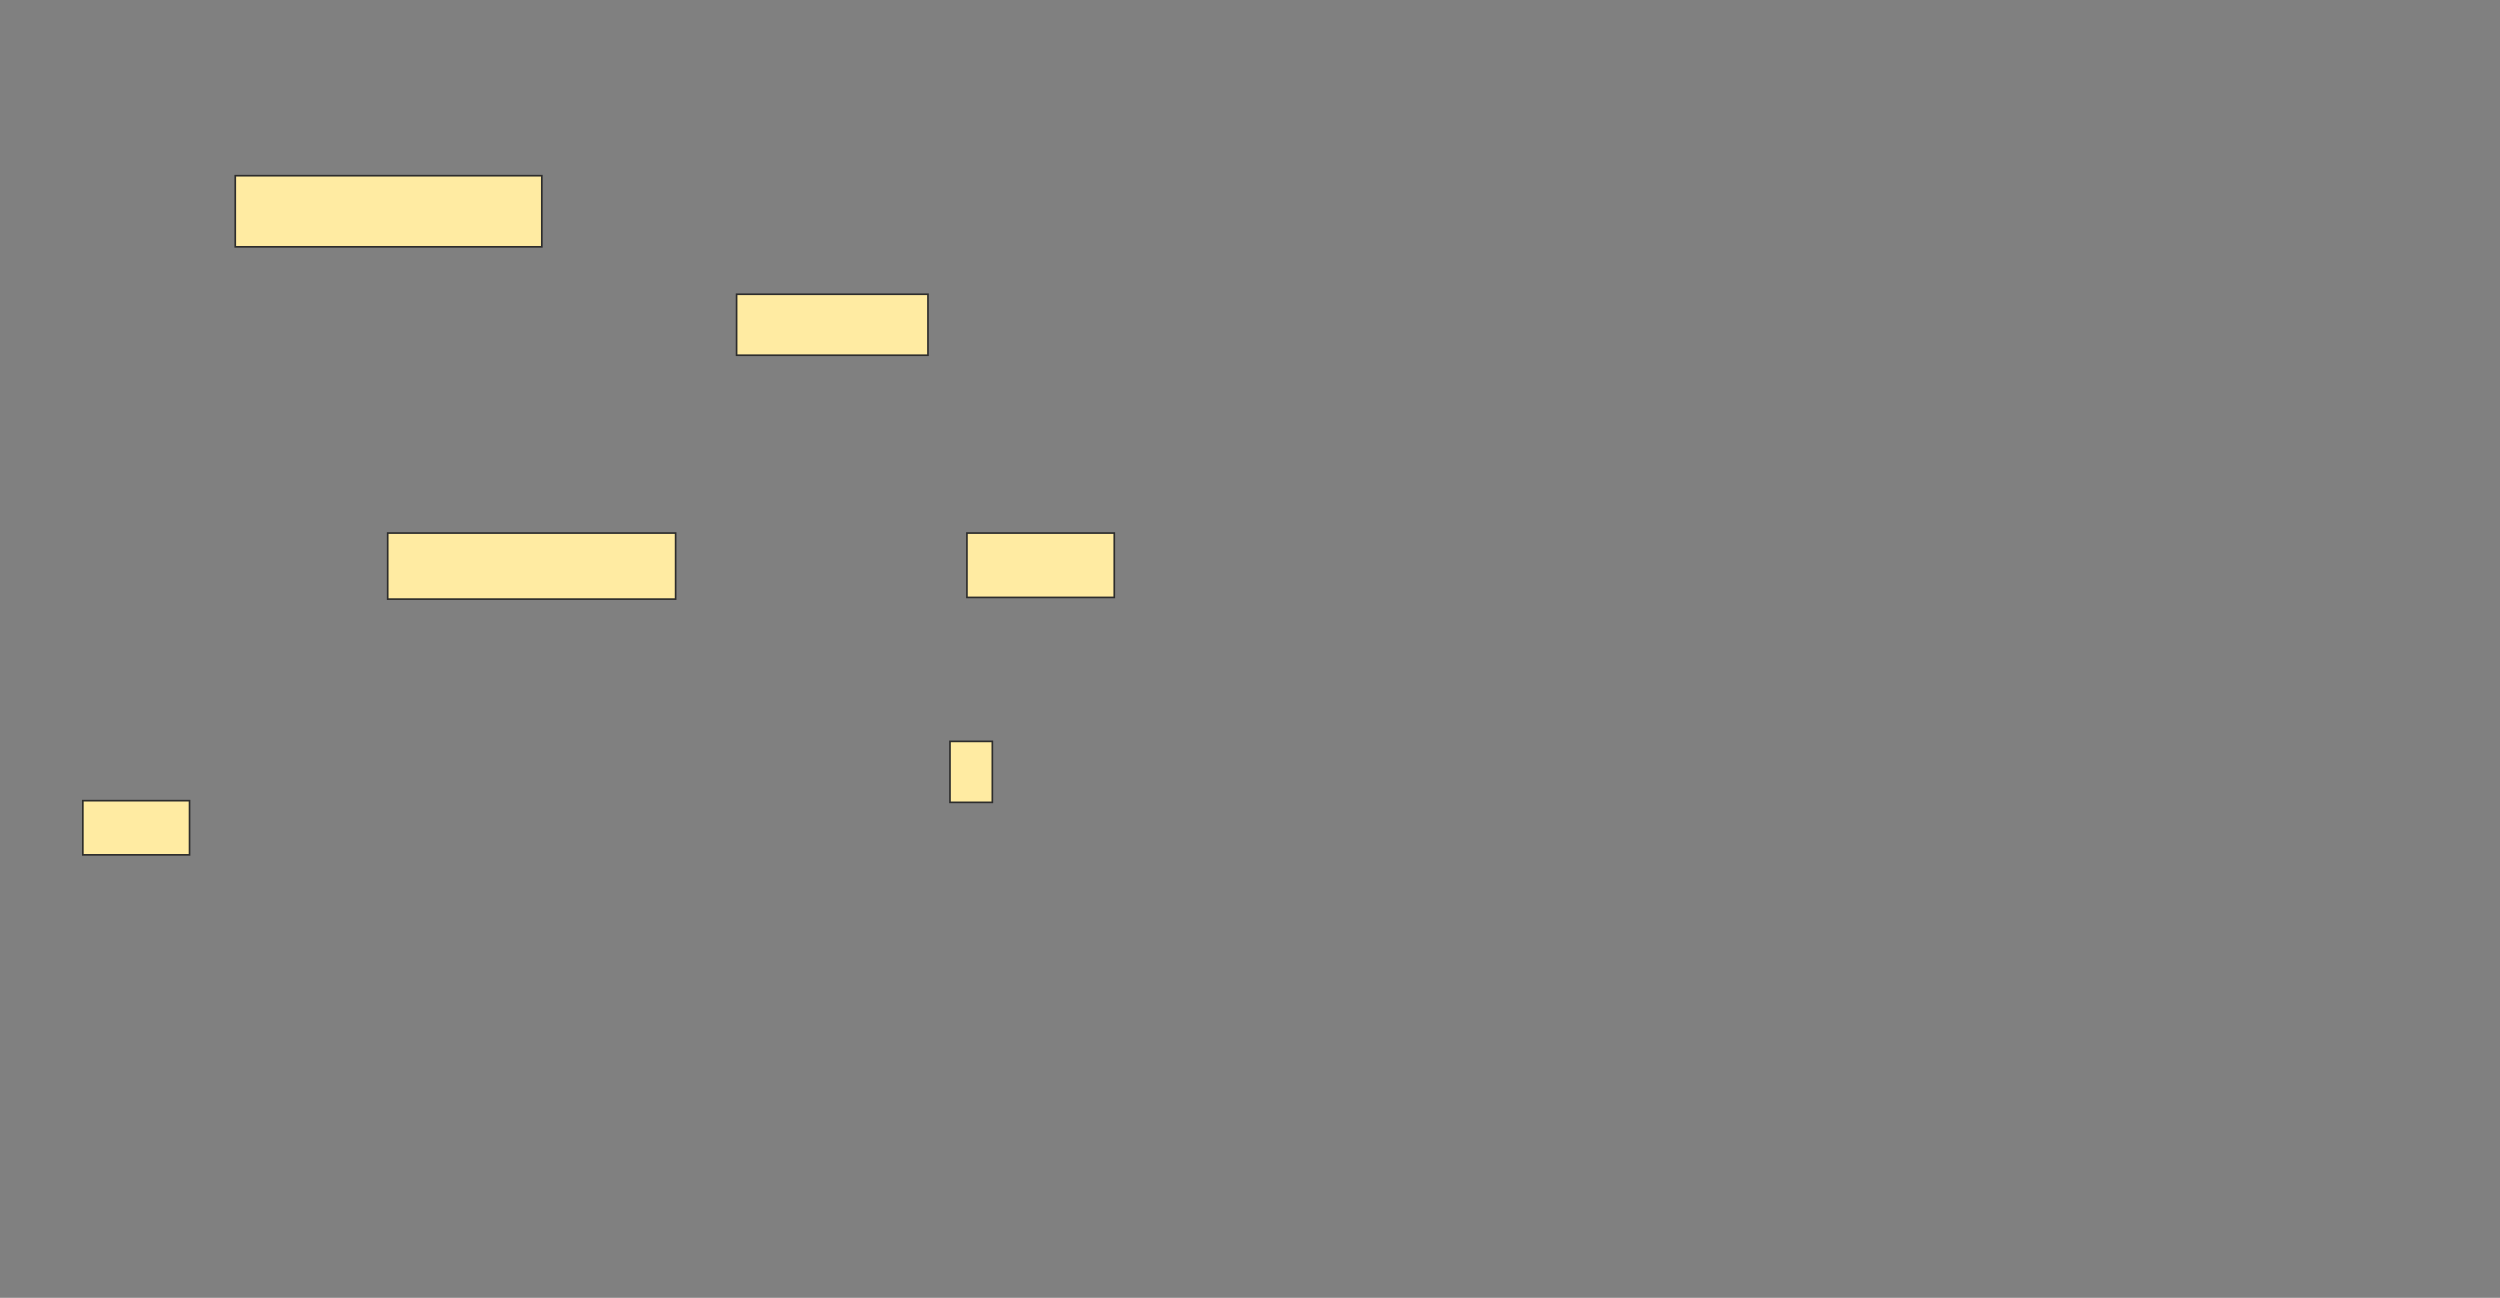 <svg height="774" width="1491" xmlns="http://www.w3.org/2000/svg"><rect width="100%" height="100%" fill="#808080" stroke="none"/><g fill="#ffeba2" stroke="#2d2d2d"><path d="m439.303 175.495h114.141v36.364h-114.141z"/><path d="m140.313 104.788h182.828v42.424h-182.828z"/><path d="m231.222 317.919h171.717v39.394h-171.717z"/><path d="m576.677 317.919h87.879v38.384h-87.879z"/><path d="m566.576 442.162h25.253v36.364h-25.253z"/><path d="m49.404 477.515h63.636v32.323h-63.636z"/></g></svg>